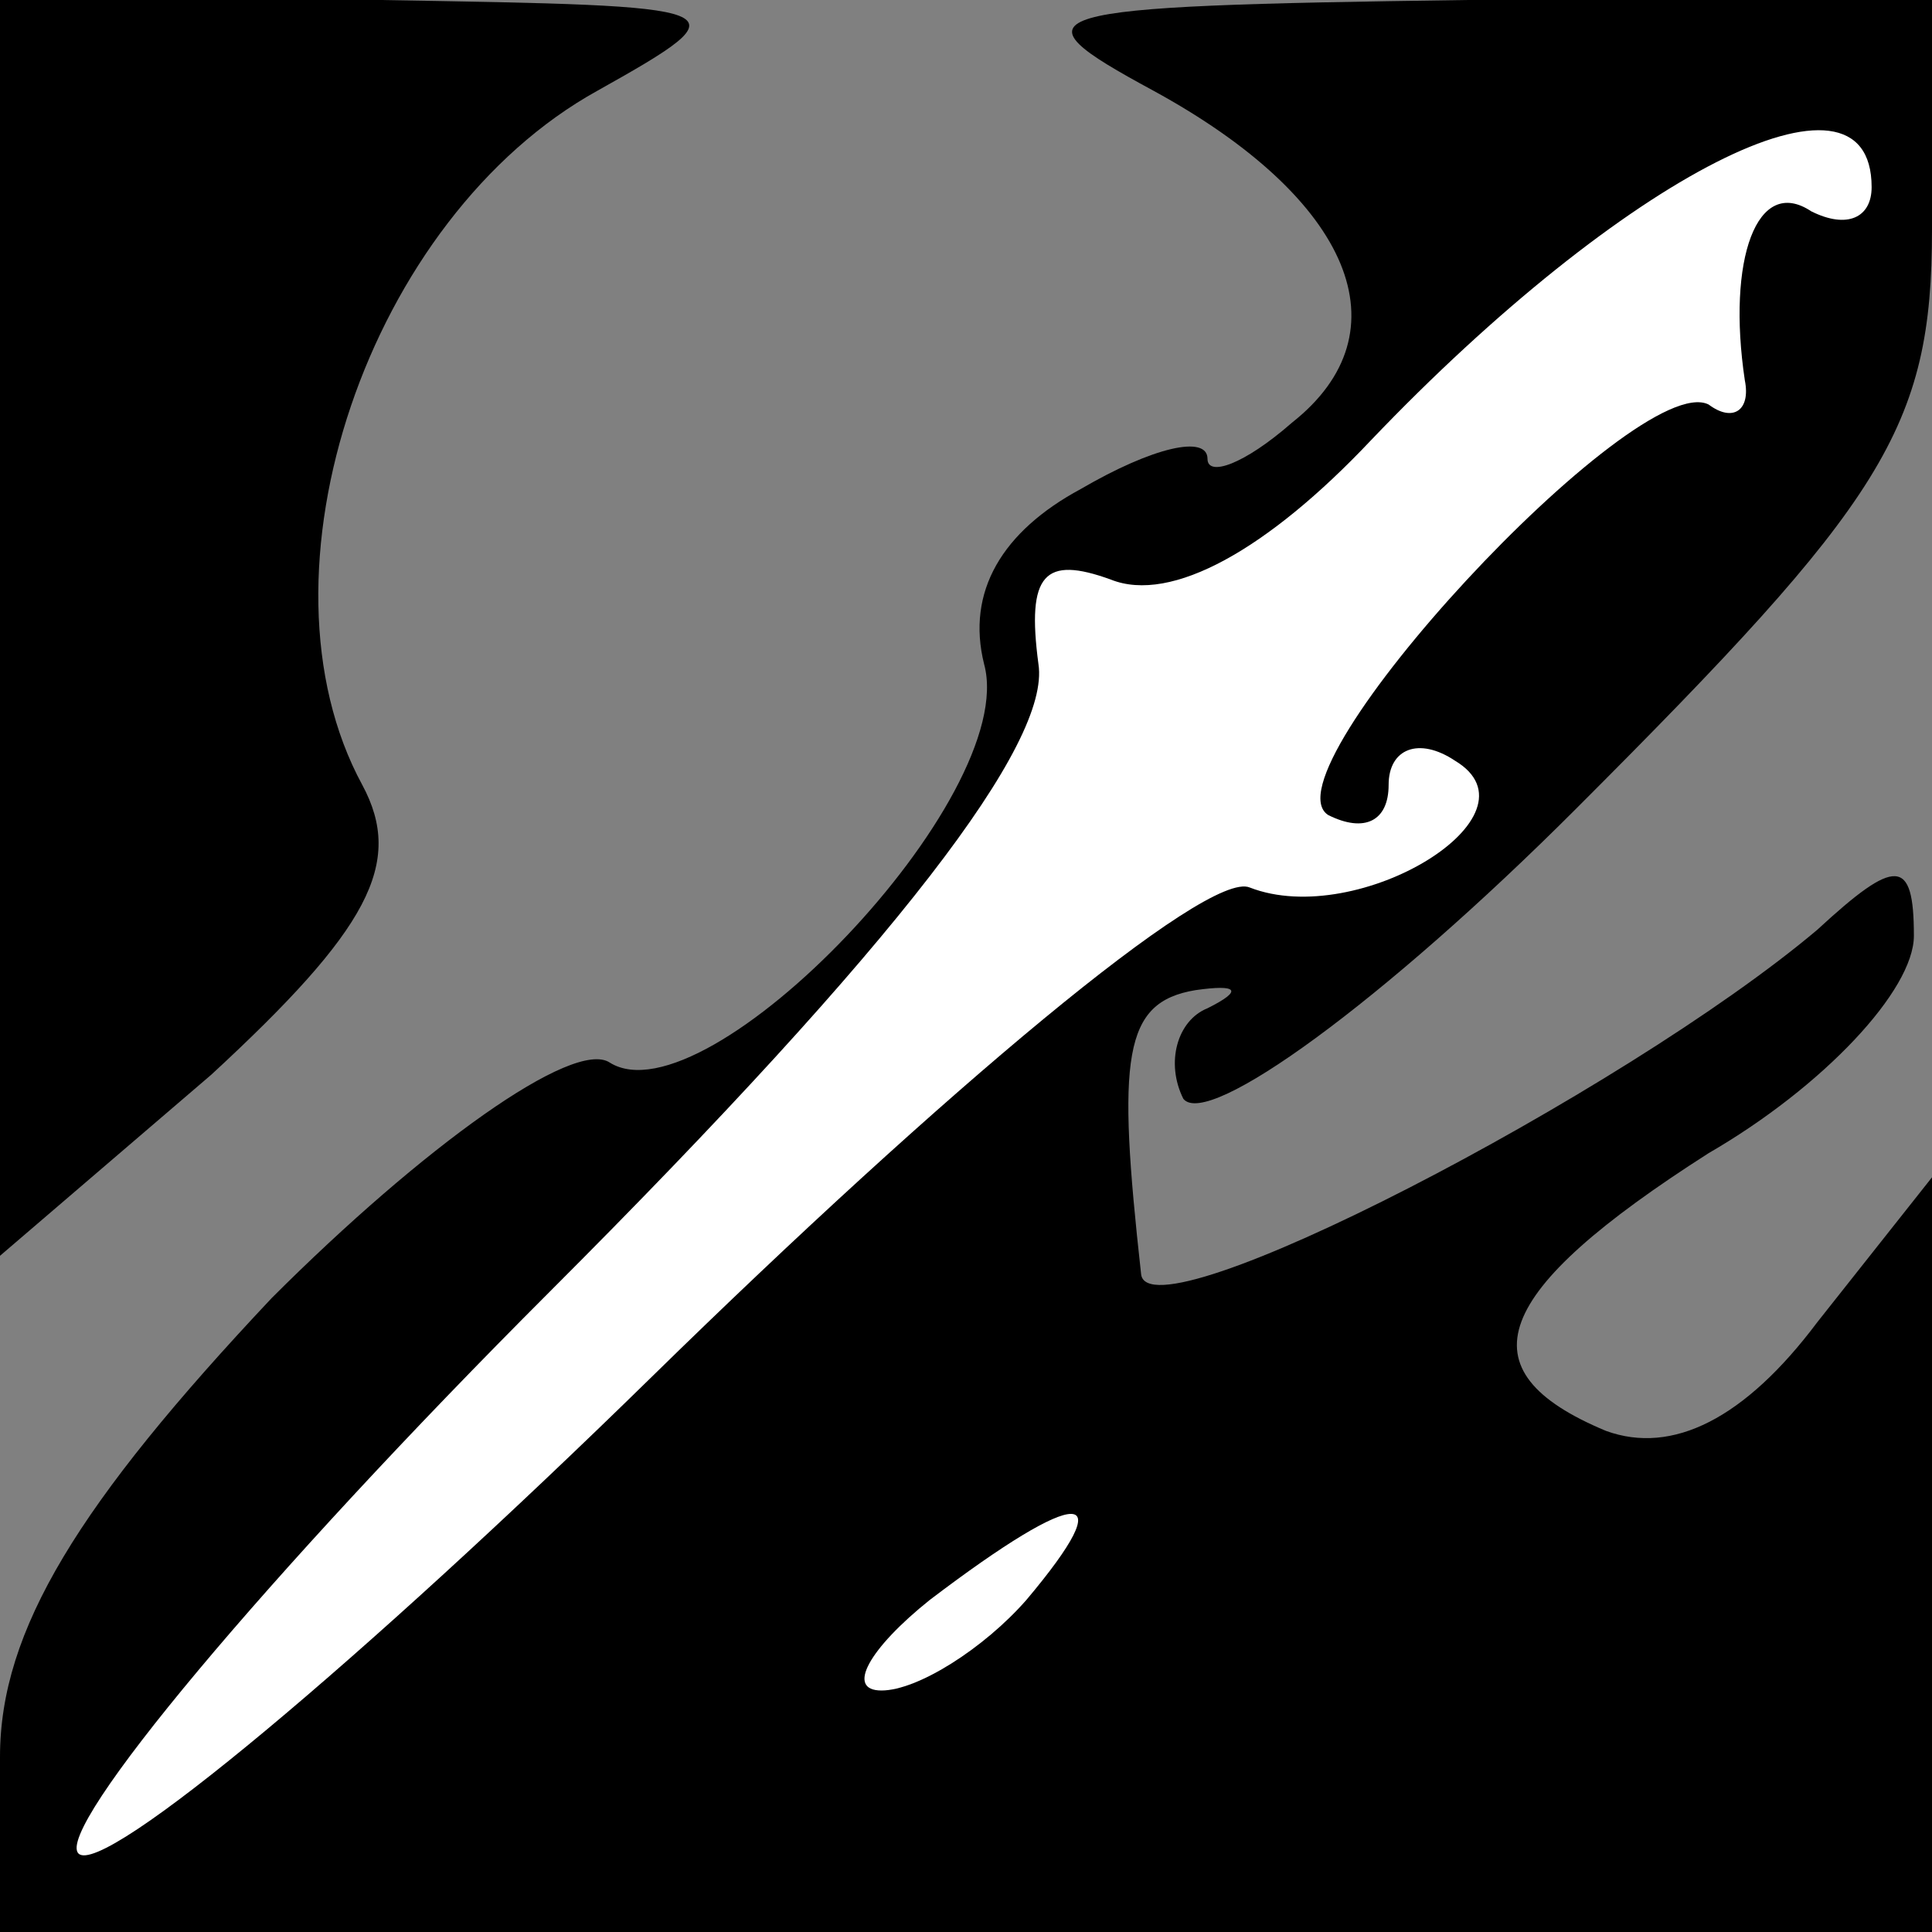 <?xml version="1.0" standalone="no"?>
<!DOCTYPE svg PUBLIC "-//W3C//DTD SVG 20010904//EN"
 "http://www.w3.org/TR/2001/REC-SVG-20010904/DTD/svg10.dtd">
<svg version="1.0" xmlns="http://www.w3.org/2000/svg"
 width="32pt" height="32pt" viewBox="0 0 32 32"
 preserveAspectRatio="xMidYMid meet">
<rect x="0" y="0" width="32" height="32" fill="#808080" stroke="none"/>
<g transform="translate(0,32) scale(0.1,-0.1)"
fill="#000000" stroke="none">
<path fill="#000000" stroke="none" d="M0 216 l0 -104 35 30 c26 24 32 35 25
48 -19 35 1 94 39 115 25 14 23 14 -36 15 l-63 0 0 -104z"/>
<path fill="#000000" stroke="none" d="M191 305 c33 -18 42 -40 23 -55 -8 -7
-14 -9 -14 -6 0 4 -9 2 -21 -5 -13 -7 -19 -17 -16 -29 6 -22 -46 -76 -62 -66
-6 4 -31 -14 -56 -39 -32 -34 -45 -55 -45 -76 l0 -29 160 0 160 0 0 63 0 62
-19 -24 c-12 -16 -24 -22 -35 -18 -24 10 -19 23 17 46 19 11 34 27 34 36 0 13
-3 13 -16 1 -32 -27 -111 -68 -112 -57 -4 36 -3 45 9 47 7 1 8 0 2 -3 -5 -2
-7 -9 -4 -15 4 -5 33 16 65 48 51 51 59 63 59 96 l0 38 -77 0 c-73 -1 -76 -2
-52 -15z"/>
<path fill="#ffffff" stroke="none" d="M310 289 c0 -5 -4 -7 -10 -4 -9 6 -14
-8 -11 -28 1 -5 -2 -7 -6 -4 -12 6 -74 -61 -63 -68 6 -3 10 -1 10 5 0 6 5 8
11 4 15 -9 -16 -28 -34 -21 -7 3 -51 -34 -99 -81 -48 -47 -91 -83 -95 -79 -4
4 31 46 78 93 58 58 83 91 81 104 -2 15 1 18 12 14 10 -4 26 5 43 23 42 44 83
65 83 42z"/>
<path fill="#ffffff" stroke="none" d="M170 55 c-7 -8 -18 -15 -24 -15 -6 0
-2 7 8 15 25 19 32 19 16 0z"/>
</g>
</svg>
